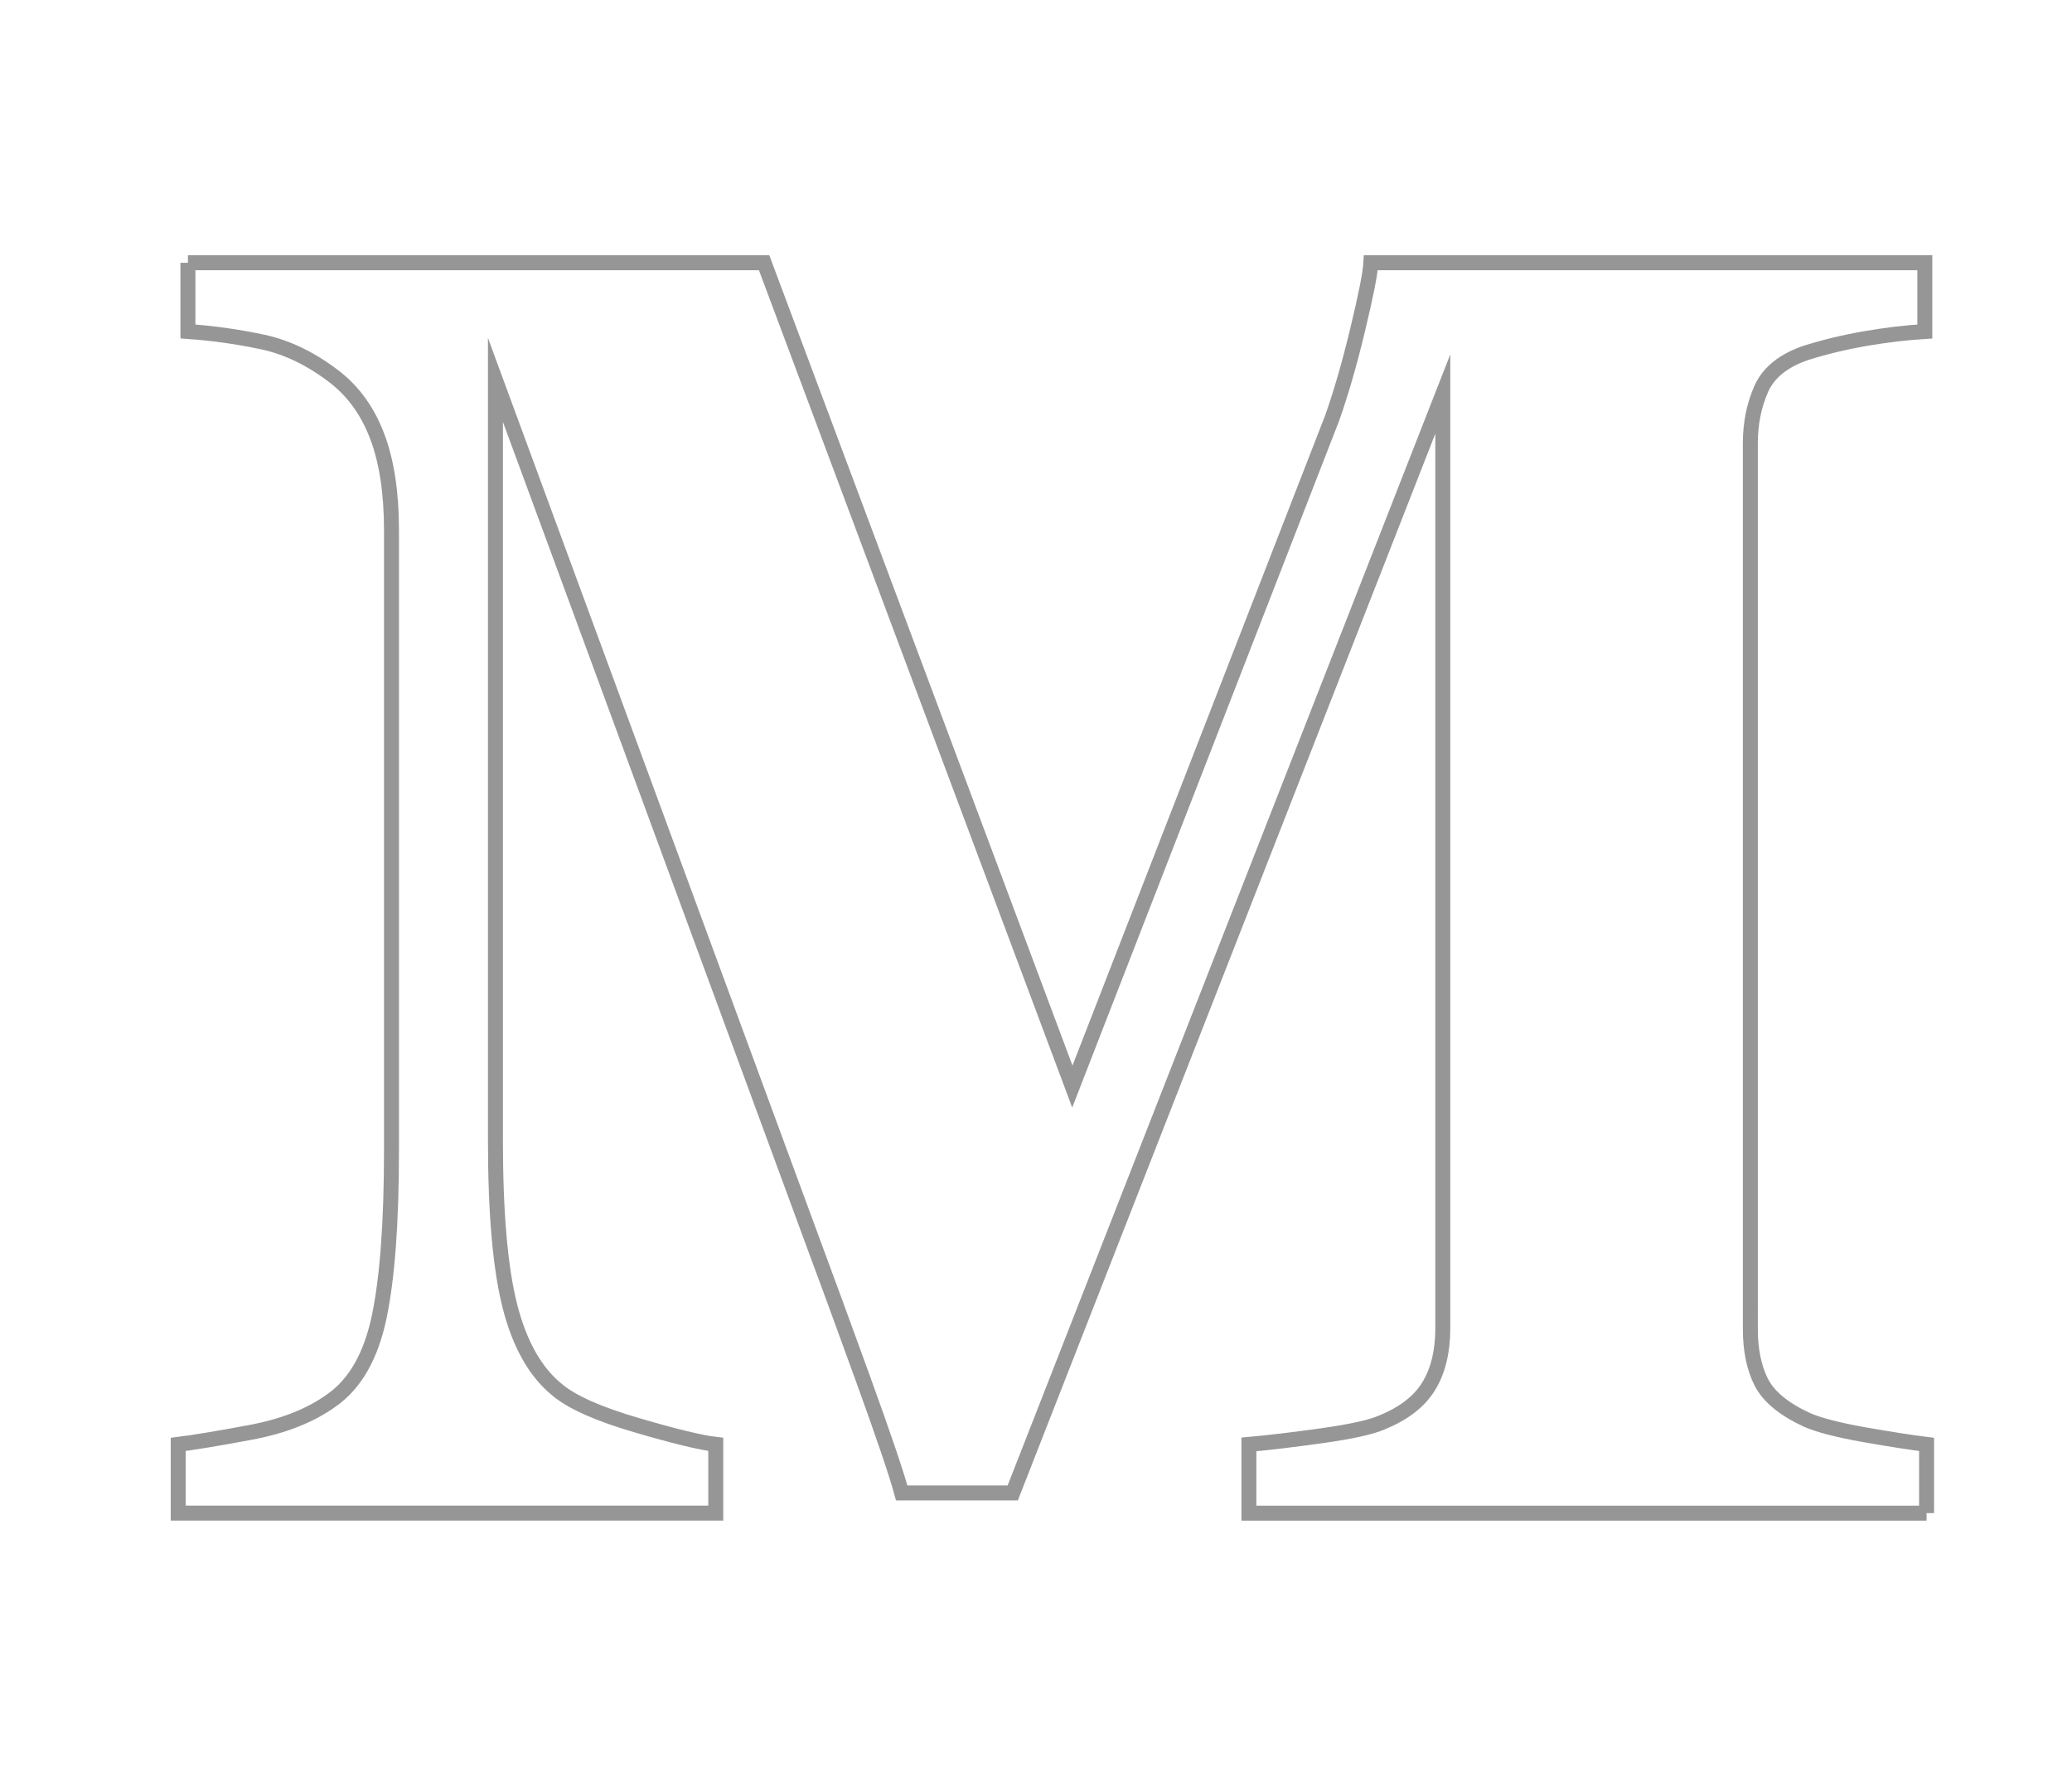 <?xml version="1.0" encoding="utf-8"?>
<!-- Generator: Adobe Illustrator 16.0.0, SVG Export Plug-In . SVG Version: 6.00 Build 0)  -->
<!DOCTYPE svg PUBLIC "-//W3C//DTD SVG 1.1//EN" "http://www.w3.org/Graphics/SVG/1.1/DTD/svg11.dtd">
<svg version="1.1" id="Capa_1" xmlns="http://www.w3.org/2000/svg" xmlns:xlink="http://www.w3.org/1999/xlink" x="0px" y="0px"
	 width="595.275px" height="510.236px" viewBox="0 0 595.275 510.236" enable-background="new 0 0 595.275 510.236"
	 xml:space="preserve">
<path fill="none" stroke="#969696" stroke-width="4.3" stroke-miterlimit="10" d="M53.989,75.491h165.54l88.55,236.693l74.648-192.093
	c2.512-7.093,4.969-15.54,7.313-25.341c2.367-9.801,3.643-16.221,3.805-19.261h159.146v19.747
	c-5.416,0.34-11.049,1.013-16.967,2.025c-5.92,1.014-11.551,2.367-16.967,4.053c-6.582,2.197-10.922,5.658-13.039,10.375
	c-2.098,4.734-3.154,9.963-3.154,15.701V381.84c0,6.062,1.061,11.173,3.154,15.313c2.117,4.125,6.457,7.712,13.039,10.761
	c3.371,1.508,8.896,2.938,16.59,4.305c7.678,1.348,13.631,2.26,17.846,2.779v19.747h0.001H358.802v-19.744
	c5.736-0.521,12.787-1.347,21.146-2.527c8.355-1.184,14.043-2.438,17.092-3.803c6.24-2.529,10.727-5.99,13.414-10.385
	c2.689-4.396,4.055-9.953,4.055-16.695V113.215L290.958,428.934h-31.902c-1.518-5.596-5.271-16.643-11.265-33.178
	c-5.999-16.534-10.851-29.789-14.563-39.741l-90.893-246.854v218.48c0,20.946,1.398,36.836,4.183,47.739
	c2.788,10.865,7.299,18.865,13.549,23.924c4.214,3.553,11.771,6.922,22.66,10.115c10.886,3.211,18.518,5.057,22.91,5.576v19.744
	H51.198v-19.744c4.215-0.521,11.102-1.648,20.634-3.427c9.531-1.76,17.342-4.846,23.422-9.233
	c6.752-4.719,11.312-12.696,13.677-23.926c2.356-11.229,3.543-27.207,3.543-47.978V152.453c0-10.795-1.354-19.789-4.056-26.963
	c-2.697-7.174-6.752-12.869-12.146-17.092c-6.752-5.228-13.676-8.607-20.762-10.123c-7.093-1.516-14.267-2.529-21.521-3.041V75.491"
	/>
</svg>

